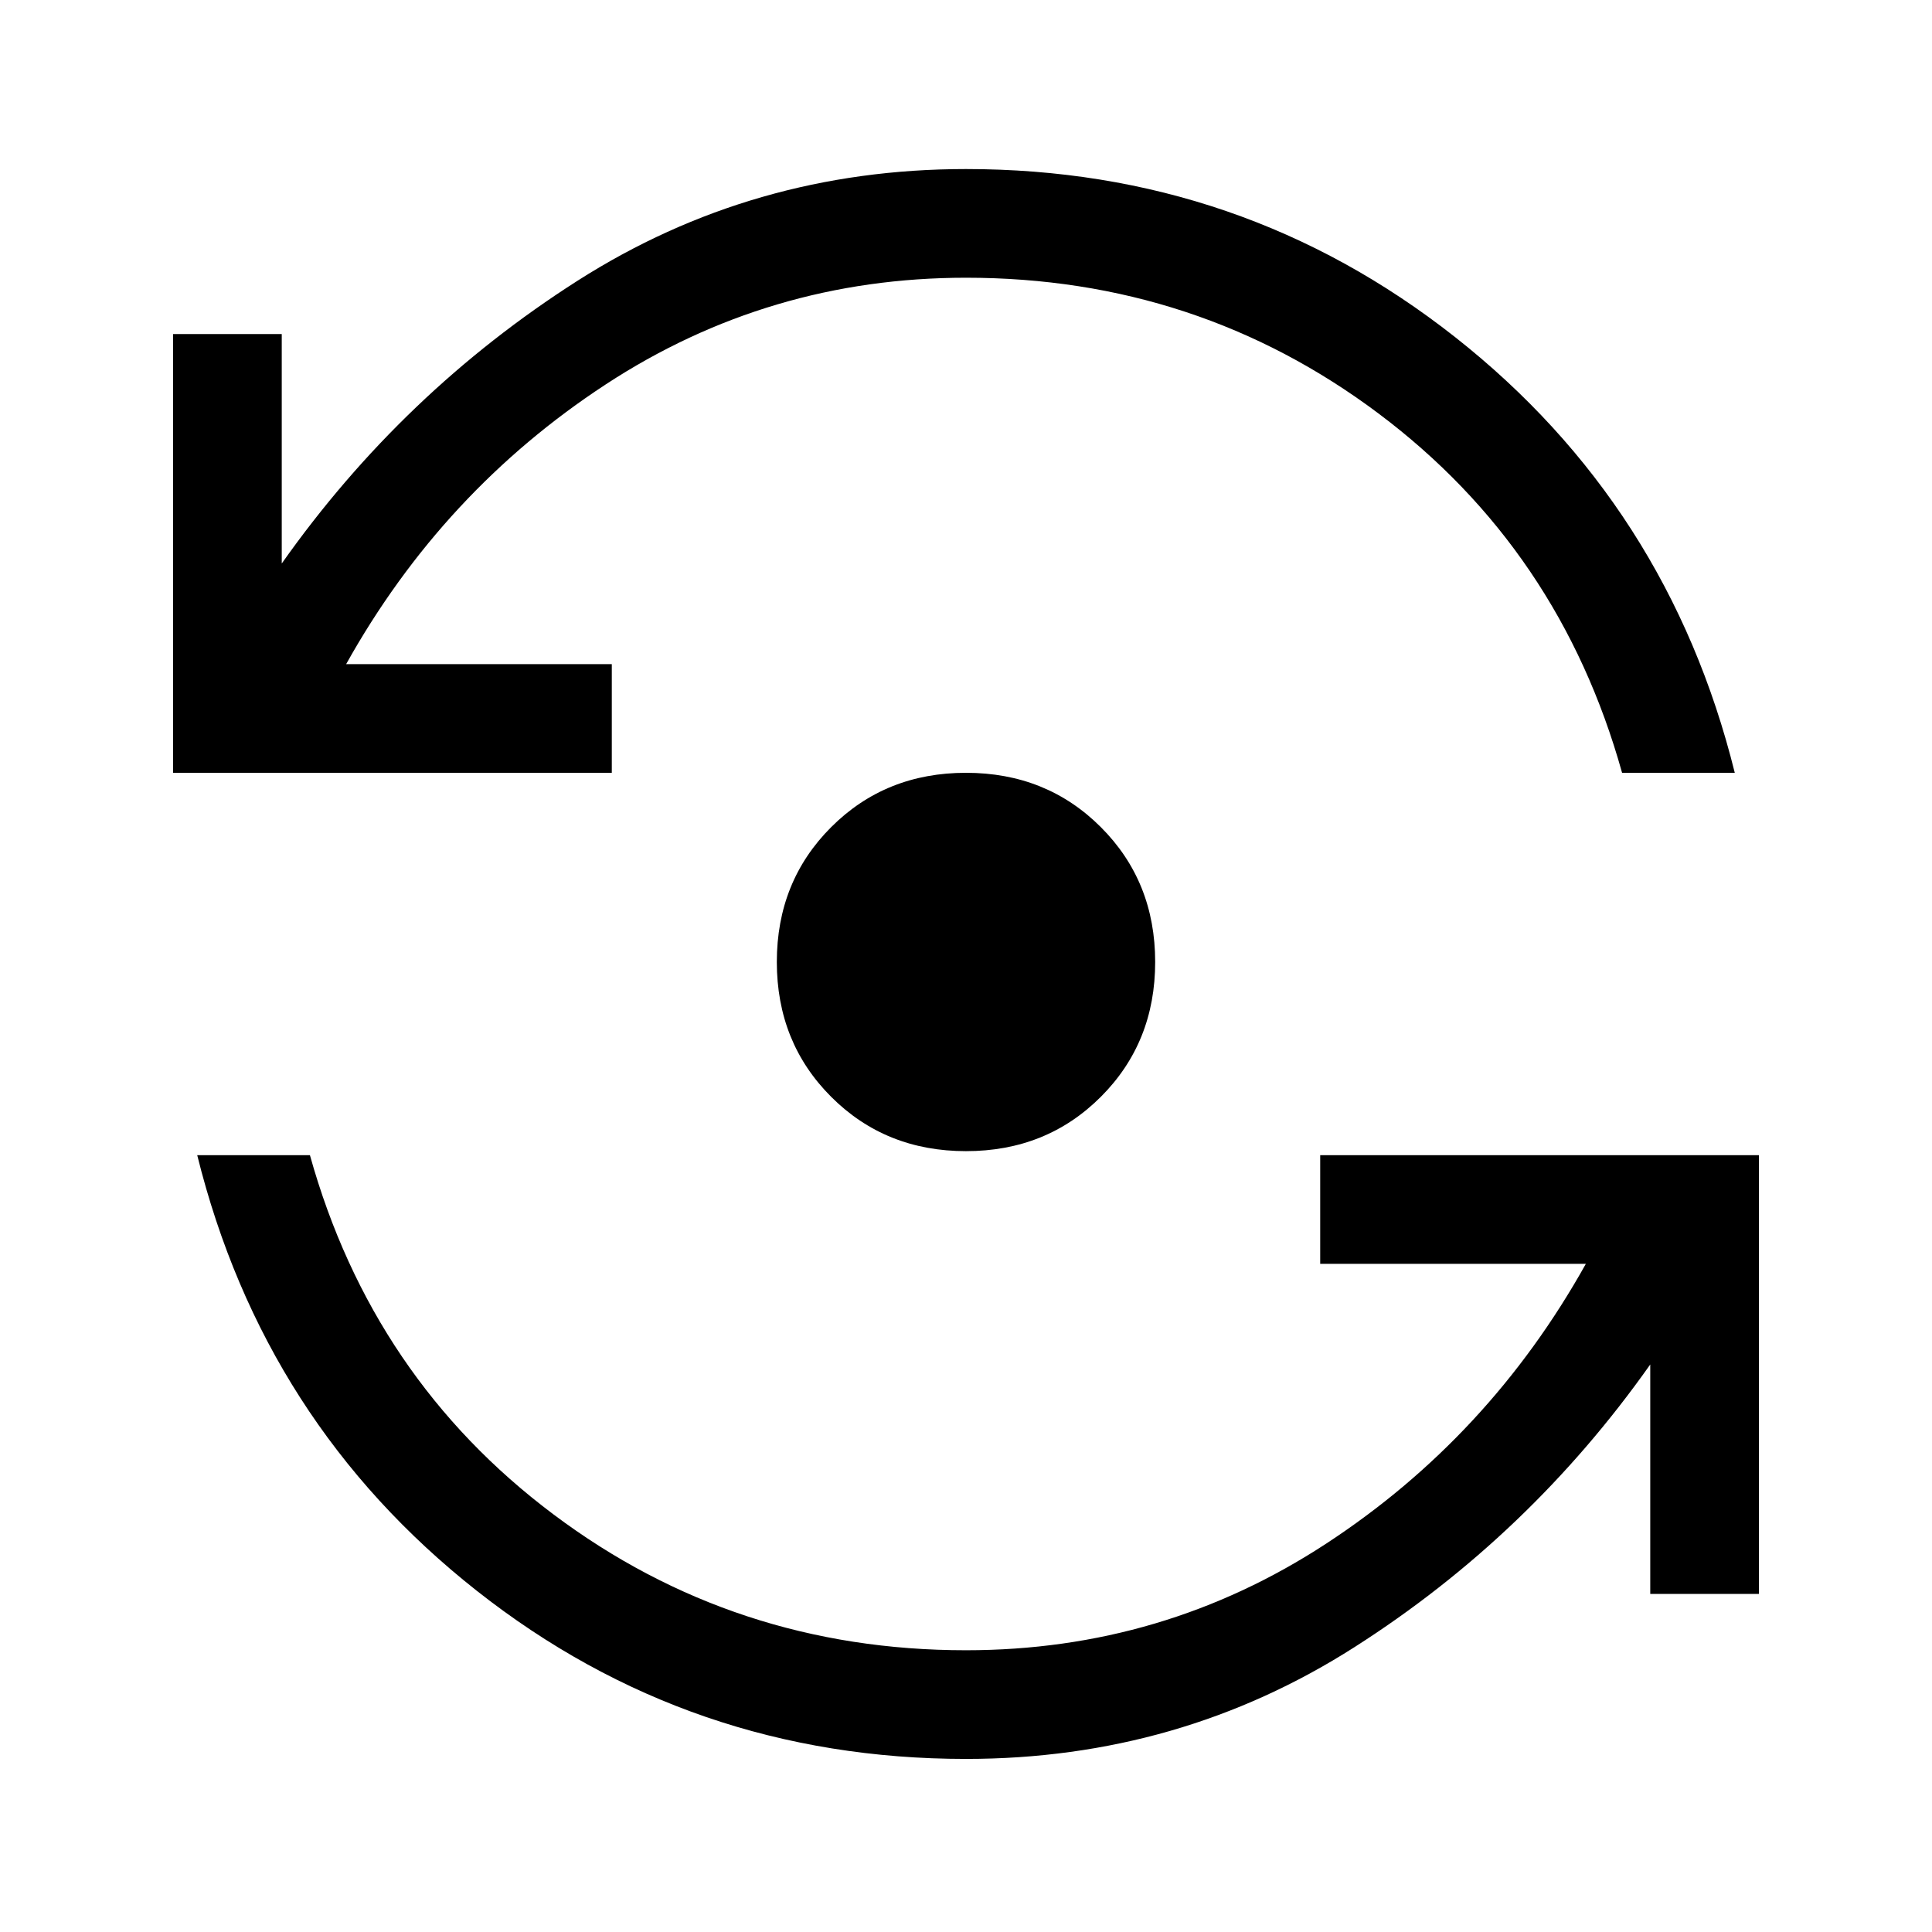 <svg xmlns="http://www.w3.org/2000/svg" height="24" width="24"><path d="M12 21.85q-3.425 0-6.075-2.087-2.65-2.088-3.475-5.413h1.4q.775 2.775 3.025 4.462Q9.125 20.5 12 20.5q2.45 0 4.475-1.325Q18.5 17.85 19.7 15.7h-3.3v-1.35h5.45v5.45H20.5v-2.85q-1.5 2.125-3.675 3.512Q14.65 21.85 12 21.85Zm0-7.55q-1 0-1.675-.675T9.65 11.95q0-1 .675-1.675T12 9.6q1 0 1.675.675t.675 1.675q0 1-.675 1.675T12 14.3ZM2.15 9.6V4.15H3.5V7Q5 4.875 7.175 3.487 9.35 2.1 12 2.1q3.425 0 6.075 2.087 2.65 2.088 3.475 5.413h-1.4q-.775-2.775-3.025-4.463Q14.875 3.45 12 3.45q-2.45 0-4.475 1.325Q5.5 6.1 4.3 8.25h3.3V9.6Z"/></svg>